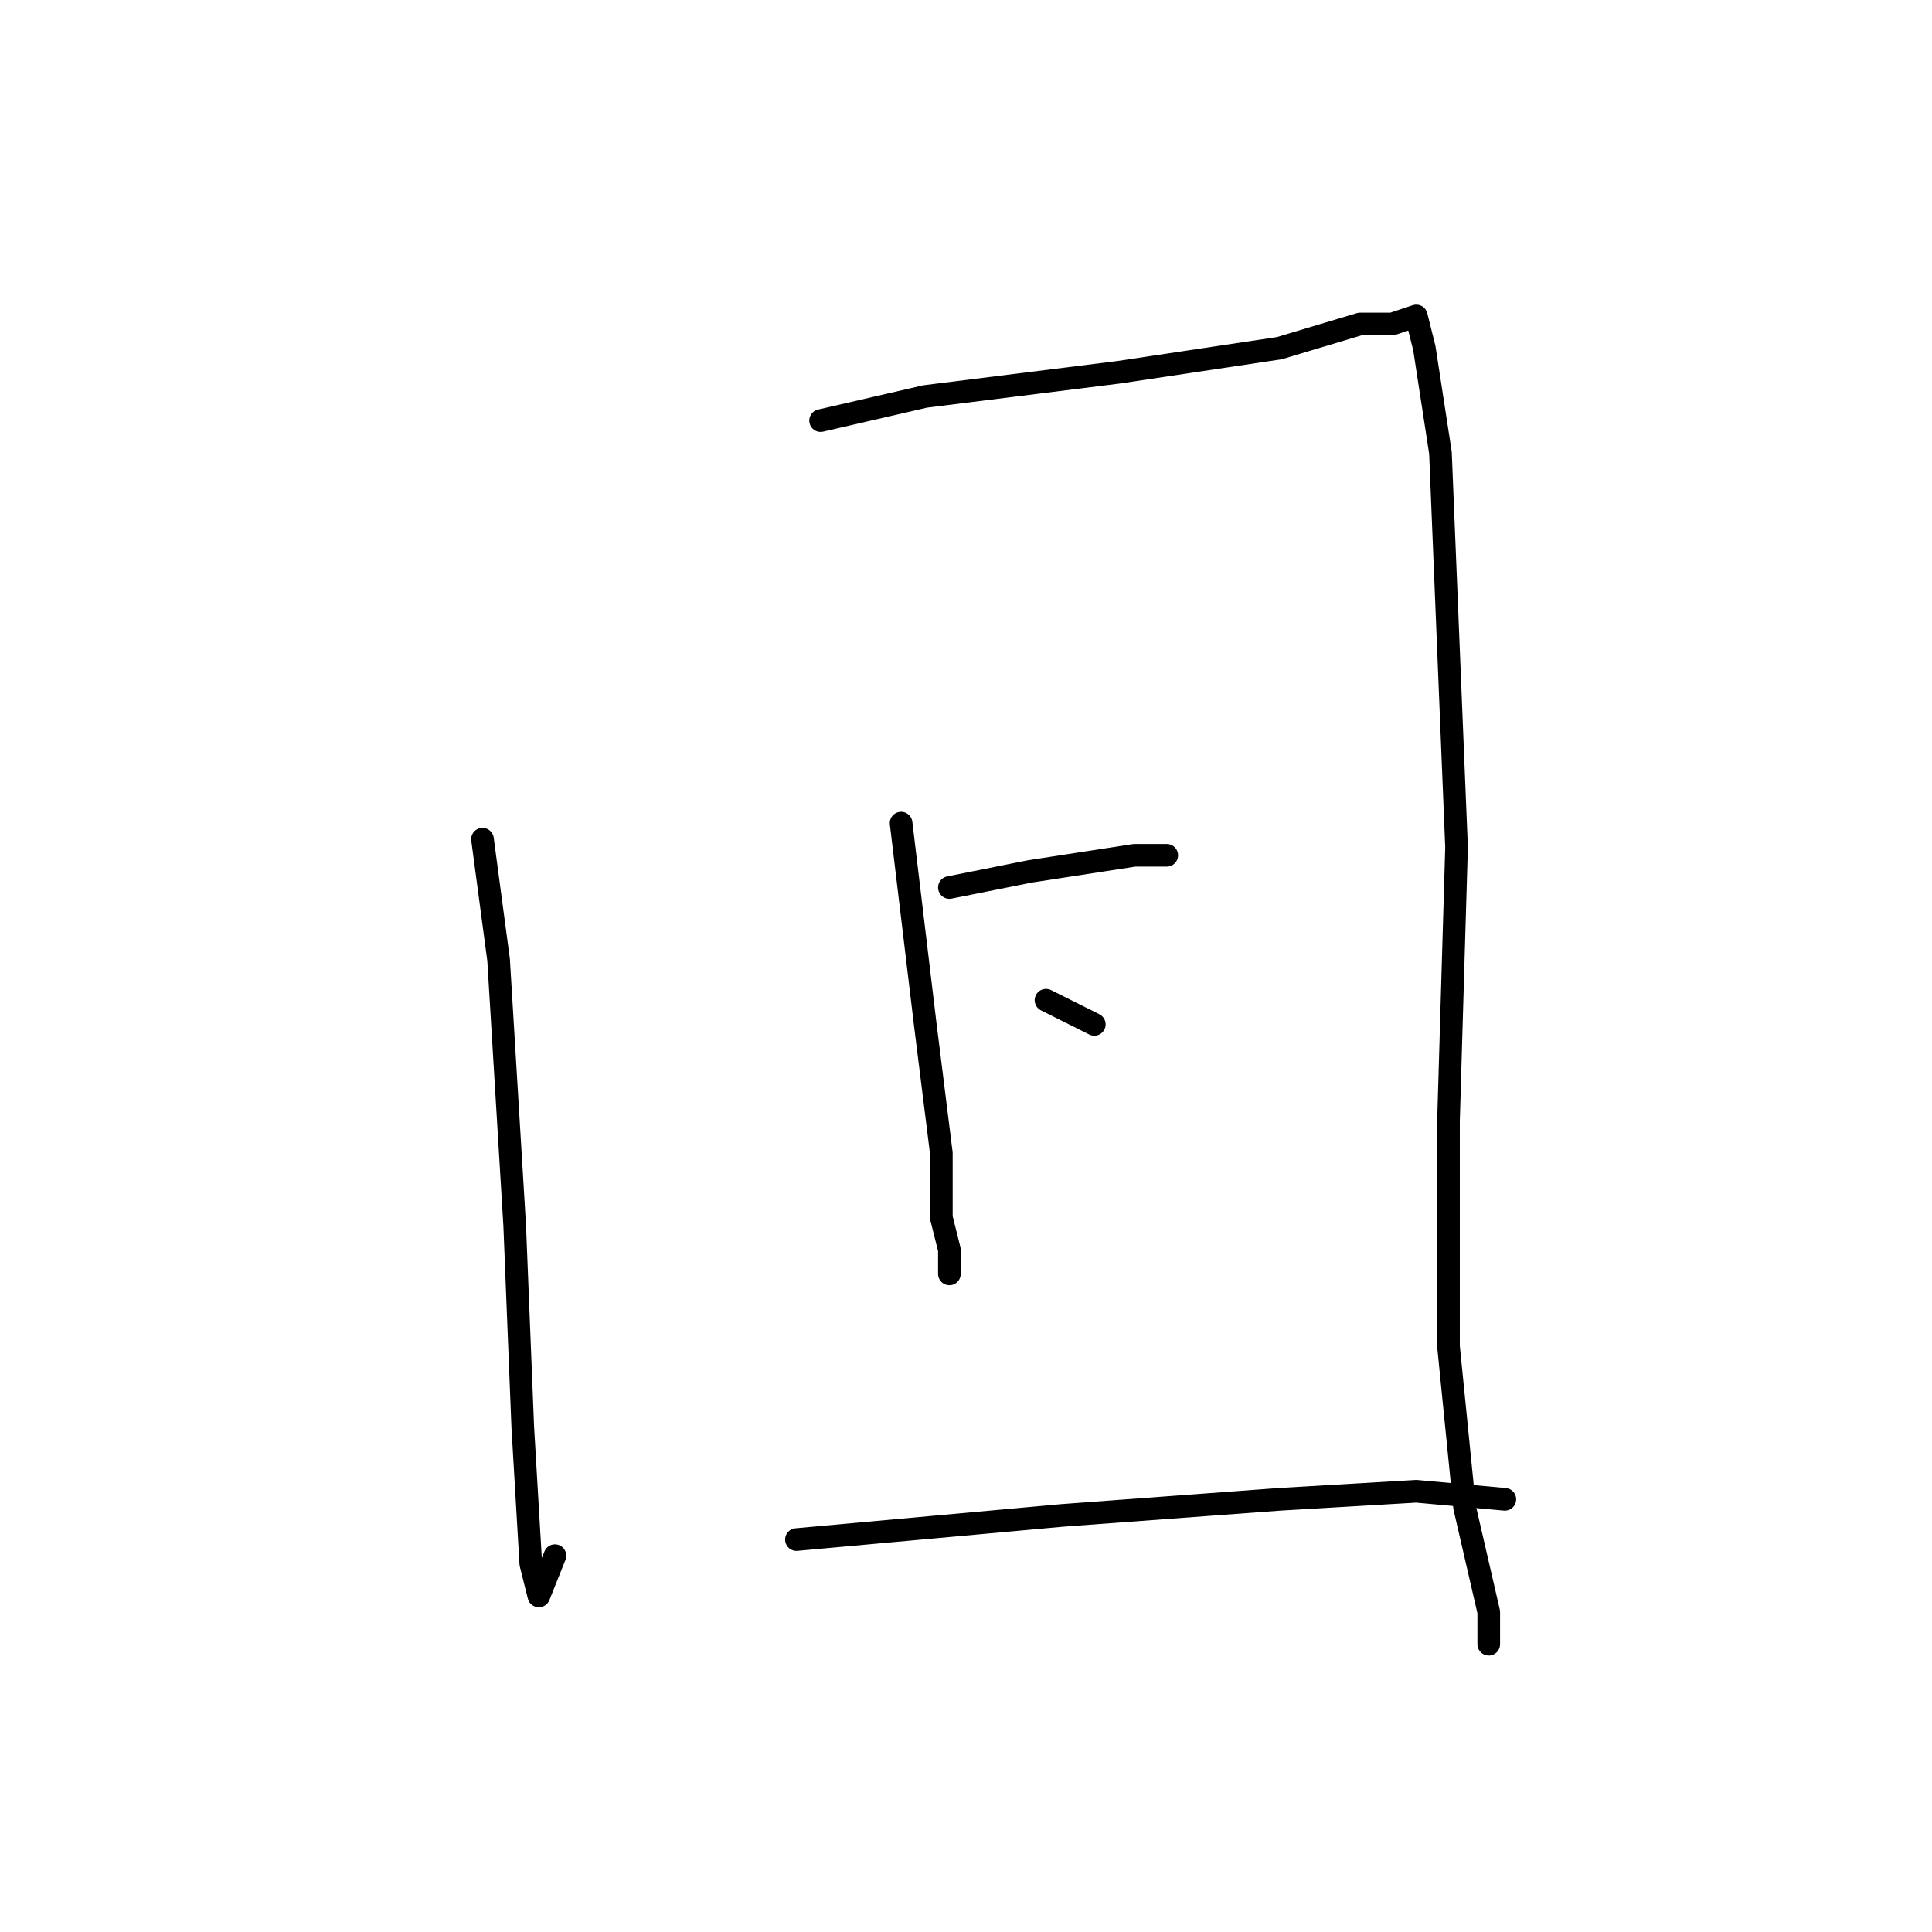 <?xml version="1.0" standalone="no"?>
    <svg width="256" height="256" xmlns="http://www.w3.org/2000/svg" version="1.1">
    <polyline stroke="black" stroke-width="3" stroke-linecap="round" fill="transparent" stroke-linejoin="round" points="63.933 111.2 66.067 127.2 68.2 162.4 69.267 189.067 70.333 207.2 71.4 211.467 73.533 206.133 73.533 206.133 " />
        <polyline stroke="black" stroke-width="3" stroke-linecap="round" fill="transparent" stroke-linejoin="round" points="108.733 55.733 122.6 52.533 148.2 49.333 169.533 46.133 180.2 42.933 184.467 42.933 187.667 41.867 188.733 46.133 190.867 60 193 112.267 191.933 148.533 191.933 178.4 194.067 199.733 197.267 213.6 197.267 217.867 197.267 217.867 " />
        <polyline stroke="black" stroke-width="3" stroke-linecap="round" fill="transparent" stroke-linejoin="round" points="119.4 109.067 122.6 135.733 124.733 152.8 124.733 161.333 125.8 165.6 125.8 168.8 125.8 168.8 " />
        <polyline stroke="black" stroke-width="3" stroke-linecap="round" fill="transparent" stroke-linejoin="round" points="125.8 117.6 136.467 115.467 150.333 113.333 154.6 113.333 154.6 113.333 " />
        <polyline stroke="black" stroke-width="3" stroke-linecap="round" fill="transparent" stroke-linejoin="round" points="138.6 132.533 145 135.733 145 135.733 " />
        <polyline stroke="black" stroke-width="3" stroke-linecap="round" fill="transparent" stroke-linejoin="round" points="105.533 204 140.733 200.8 169.533 198.667 187.667 197.6 199.4 198.667 199.4 198.667 " />
        </svg>